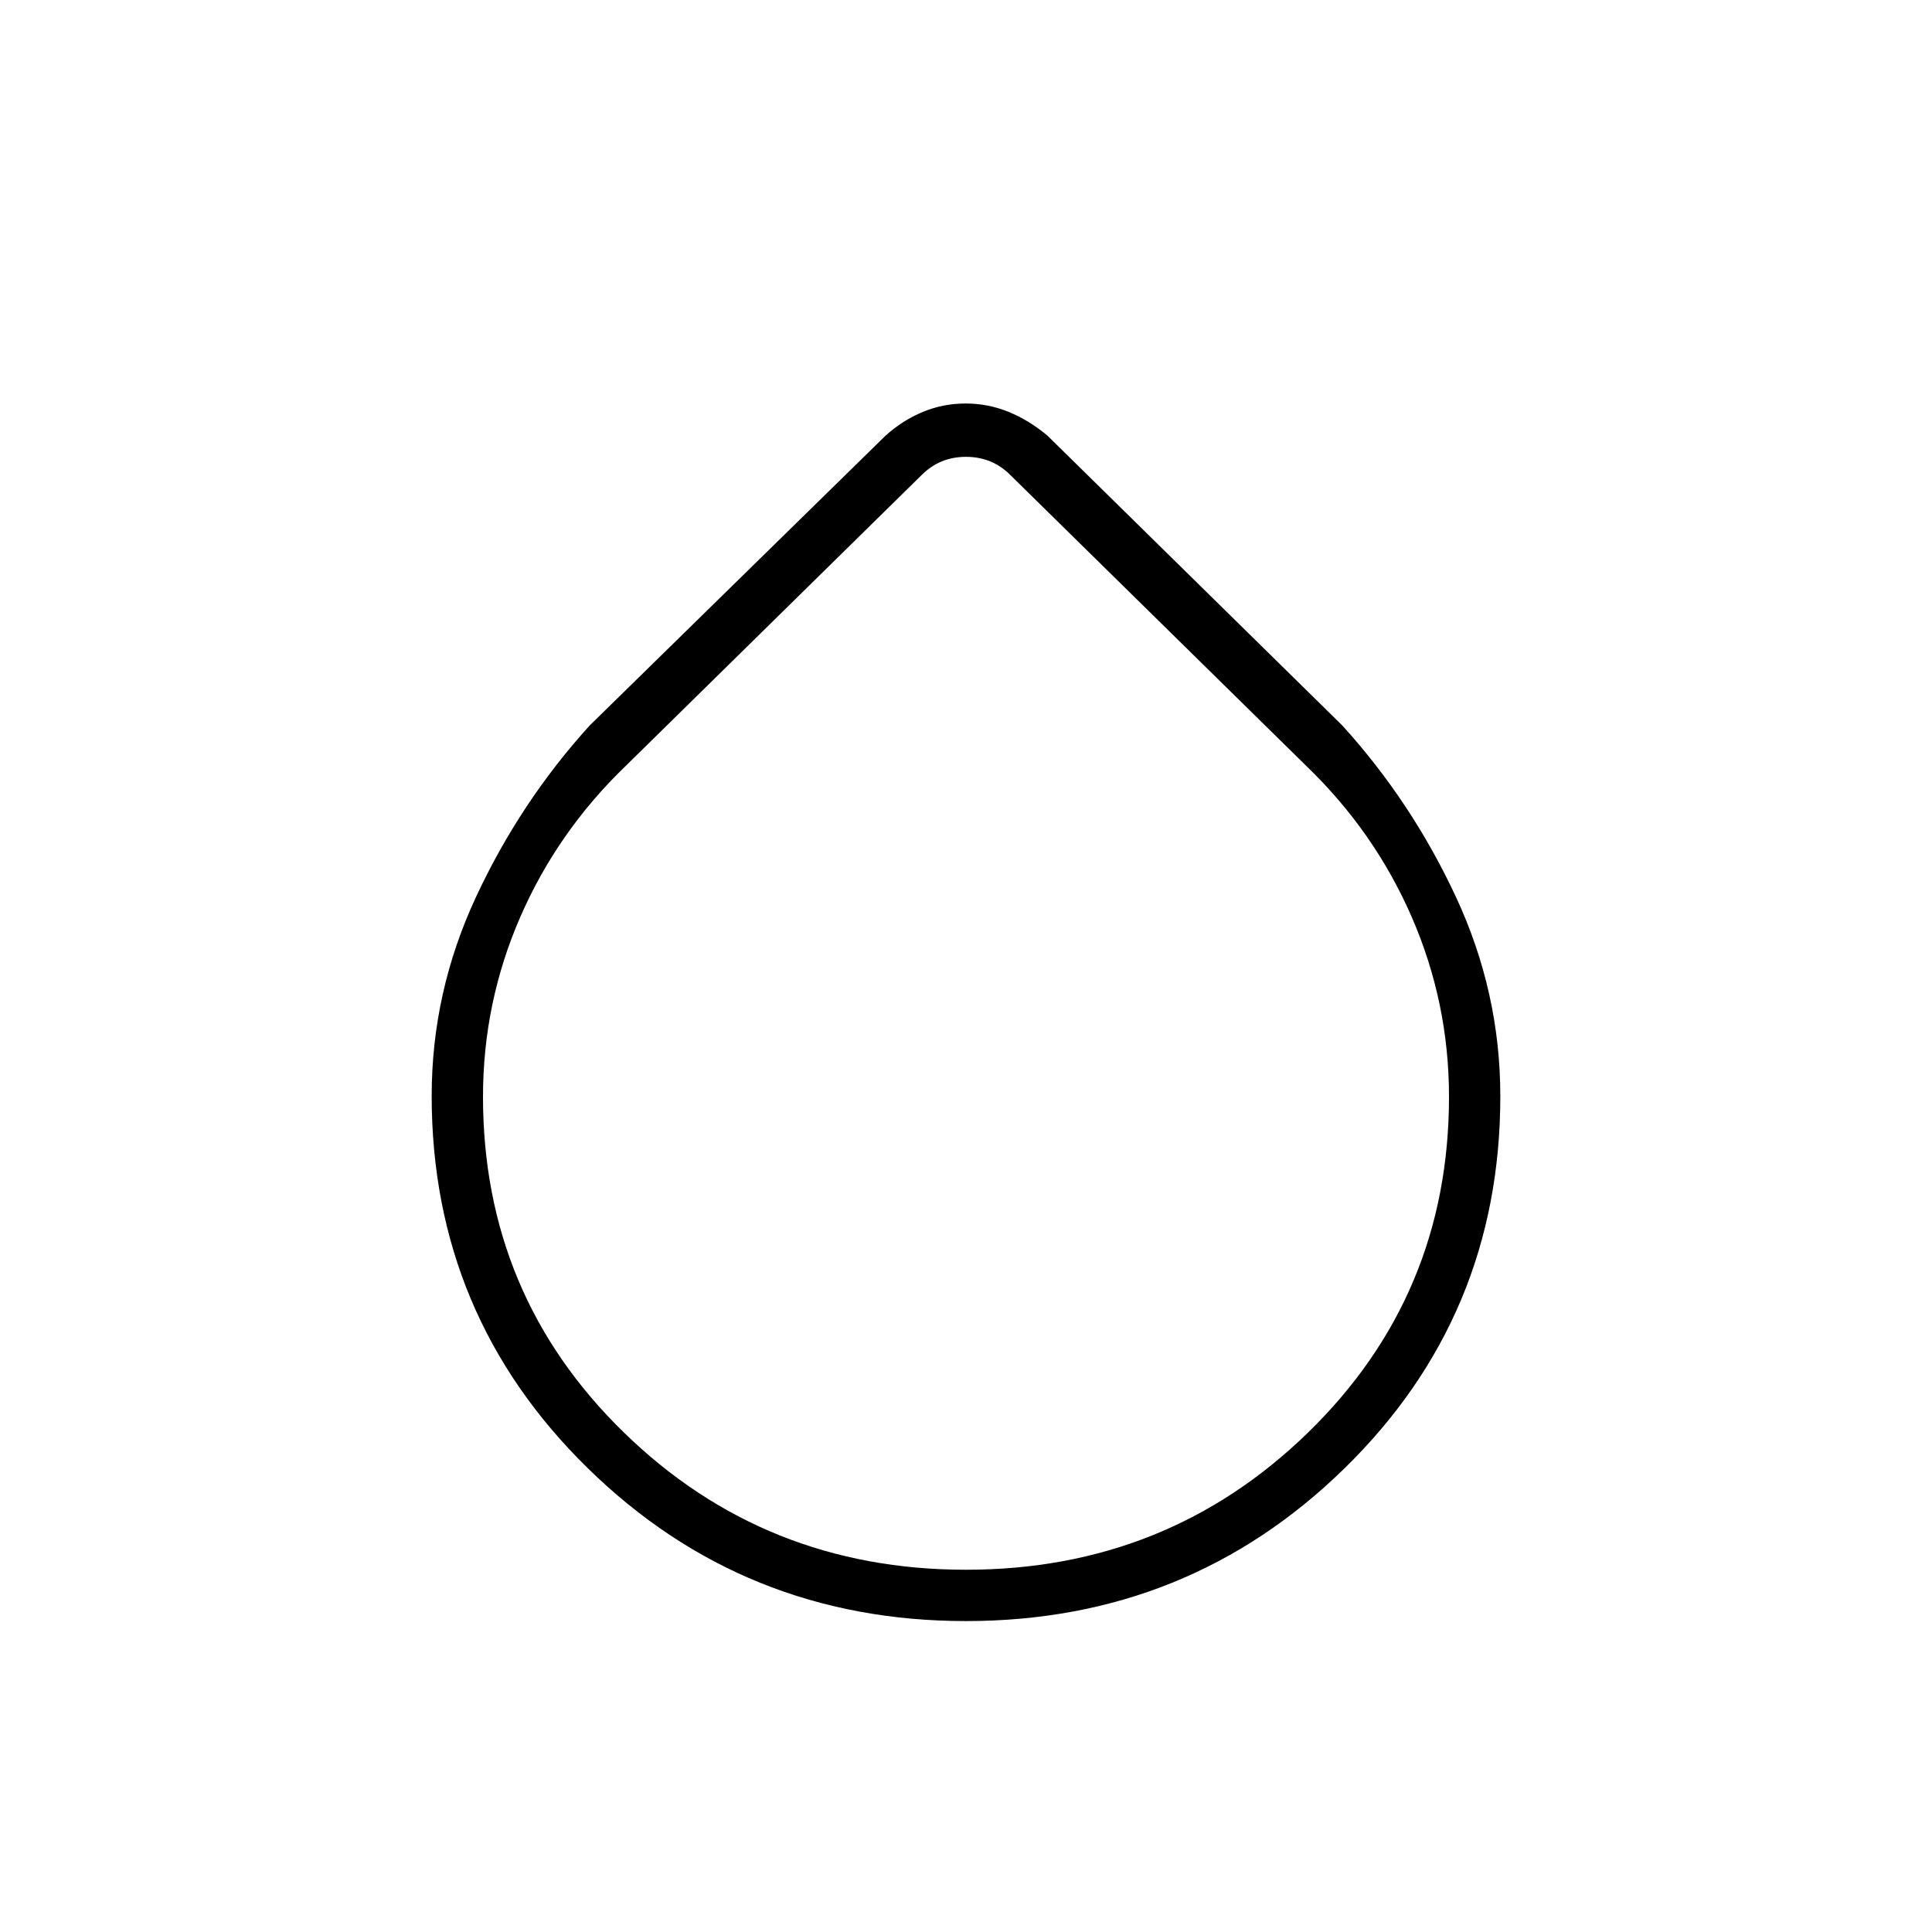 <svg xmlns="http://www.w3.org/2000/svg" height="24" viewBox="0 -960 960 960" width="24"><path d="M480-154.5q-110.39 0-187.94-75.96-77.56-75.95-77.56-185.01 0-51.53 22-98.78T293-599.5l147-144q8.46-7.63 18.53-11.82 10.08-4.18 21.27-4.18 11.2 0 21.41 4.18 10.22 4.19 19.29 11.82l146.5 144q34.5 38 56.5 85.29 22 47.29 22 98.93 0 109.28-77.56 185.03Q590.39-154.5 480-154.5Zm0-25.5q100 0 170-68.21T720-415q0-46.79-18.5-89.3-18.5-42.5-52.5-75.2L502-724q-9-9-22-9t-22 9L311-579.5q-34 32.7-52.5 75.2Q240-461.79 240-415q0 98.58 70 166.79T480-180Z"/></svg>